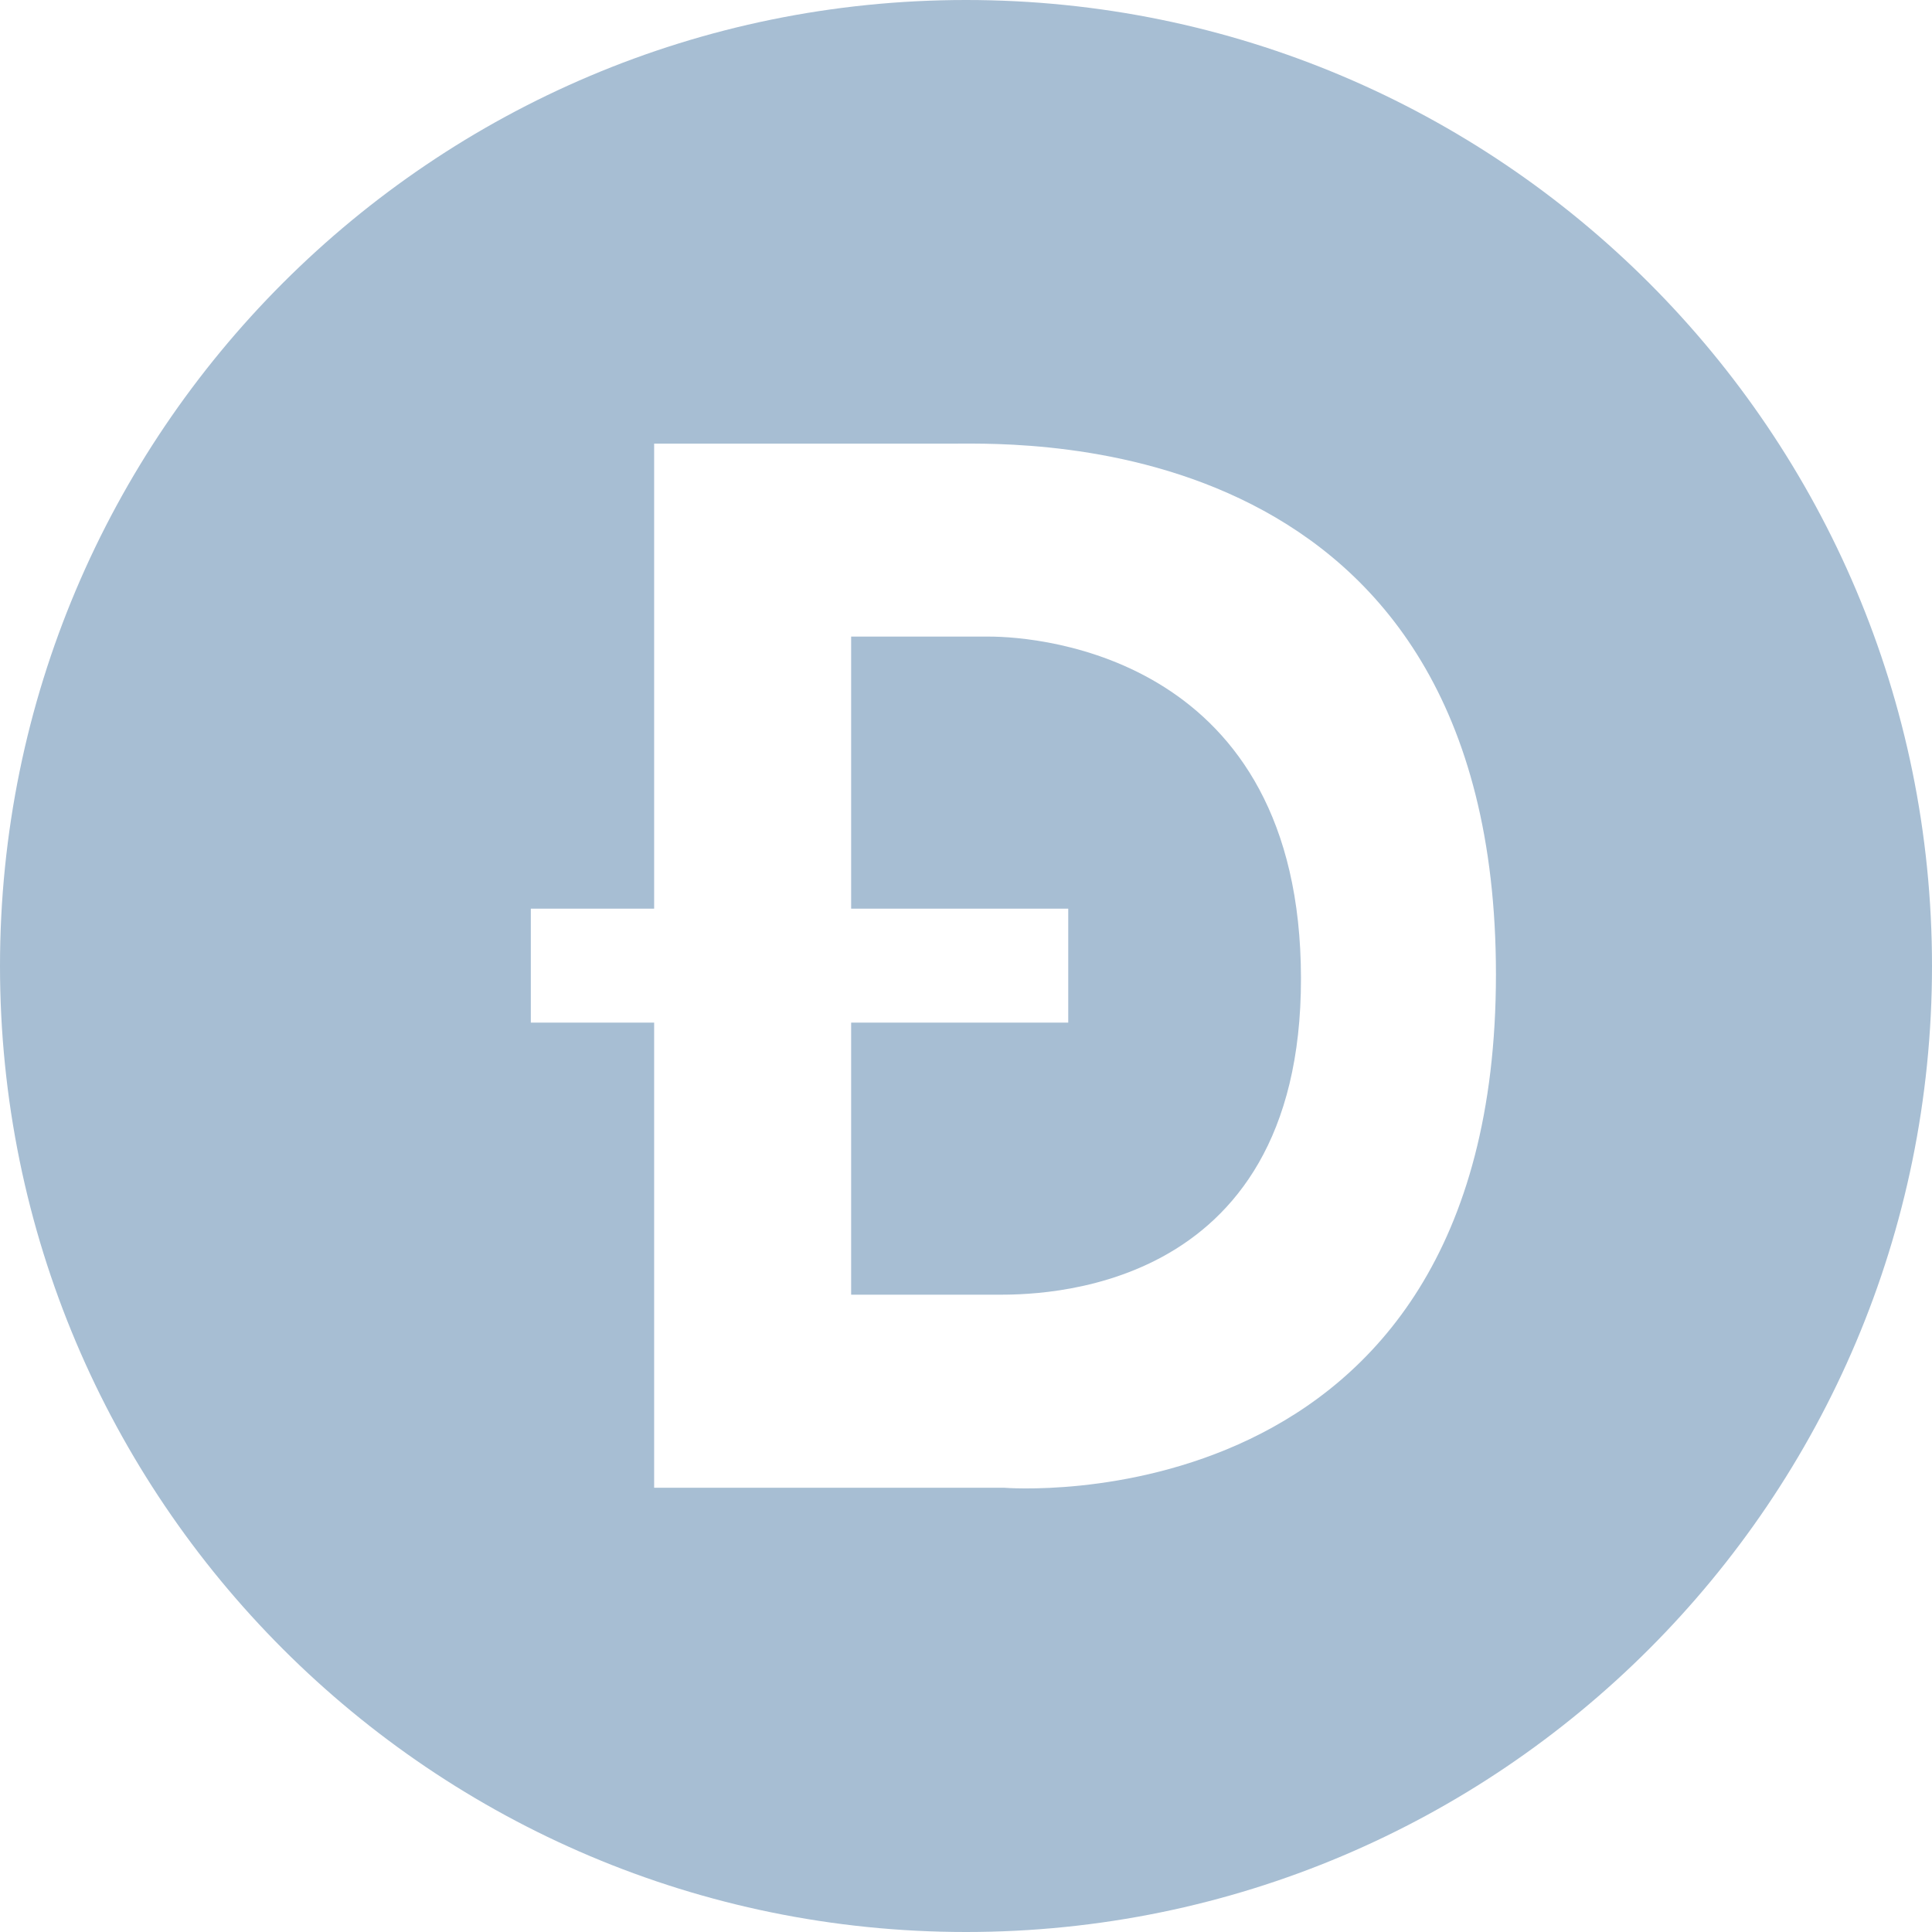 <svg width="60" height="60" viewBox="0 0 60 60" fill="none" xmlns="http://www.w3.org/2000/svg">
<g clip-path="url(#clip0_115_5472)">
<path d="M30.72 19.77H26.433V28.22H33.175V31.758H26.433V40.208H30.93C32.085 40.208 40.415 40.337 40.403 30.375C40.39 20.415 32.322 19.77 30.72 19.77ZM30 0C13.432 0 0 13.432 0 30C0 46.568 13.432 60 30 60C46.568 60 60 46.568 60 30C60 13.432 46.568 0 30 0ZM31.18 46.203H20.315V31.758H16.485V28.22H20.315V13.777H29.64C31.845 13.777 46.458 13.32 46.458 30.262C46.455 47.483 31.18 46.203 31.18 46.203Z" fill="#A7BED3"/>
</g>
<defs>
<clipPath id="clip0_115_5472">
<rect width="60" height="60" fill="white"/>
</clipPath>
</defs>
</svg>
